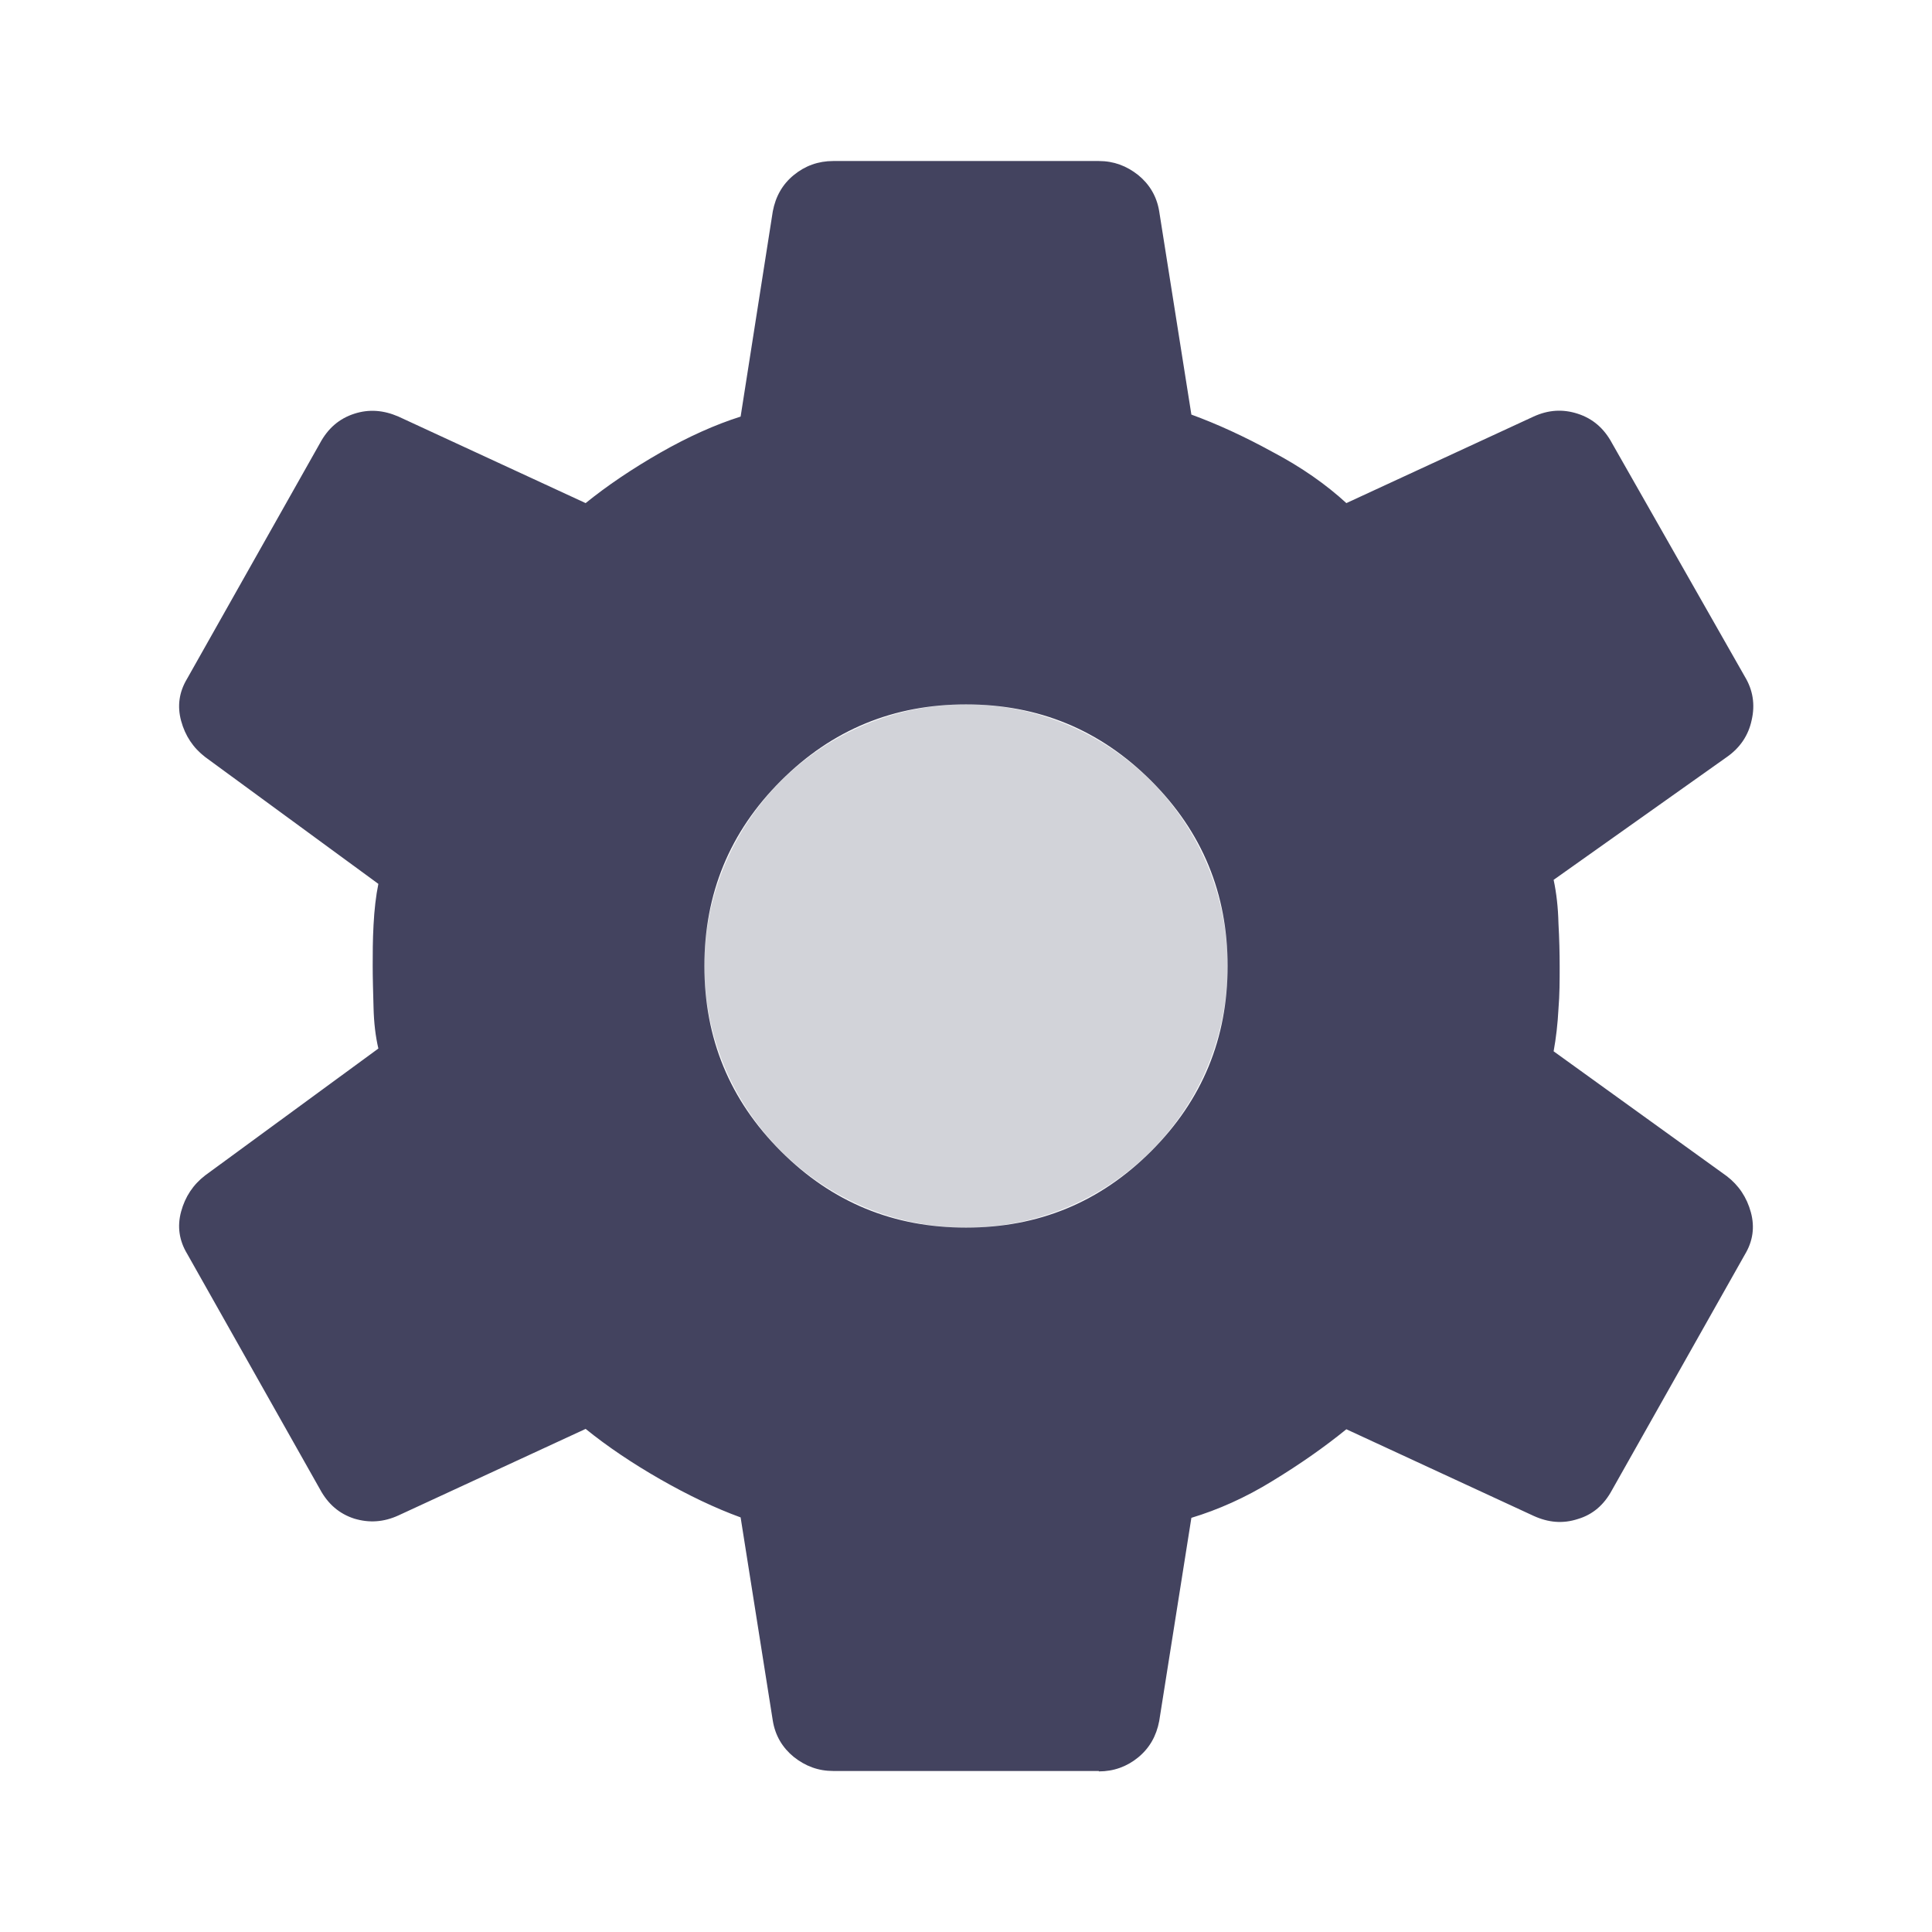 <svg width="32" height="32" viewBox="0 0 32 32" fill="none" xmlns="http://www.w3.org/2000/svg">
<path opacity="0.85" fill-rule="evenodd" clip-rule="evenodd" d="M18.2 29.333H13.8C13.553 29.333 13.34 29.253 13.147 29.1C12.96 28.947 12.84 28.747 12.8 28.5L12.267 25.133C11.847 24.98 11.4 24.767 10.933 24.5C10.467 24.233 10.053 23.953 9.7 23.667L6.6 25.1C6.353 25.213 6.113 25.227 5.867 25.153C5.62 25.073 5.433 24.913 5.3 24.667L3.1 20.767C2.967 20.547 2.933 20.313 3 20.067C3.067 19.82 3.2 19.62 3.4 19.467L6.267 17.367C6.22 17.167 6.193 16.94 6.187 16.687C6.18 16.433 6.173 16.2 6.173 16C6.173 15.8 6.173 15.573 6.187 15.32C6.2 15.067 6.227 14.833 6.267 14.64L3.4 12.54C3.2 12.387 3.067 12.187 3 11.94C2.933 11.693 2.967 11.46 3.1 11.24L5.3 7.34C5.433 7.093 5.62 6.933 5.867 6.853C6.113 6.773 6.353 6.793 6.6 6.9L9.7 8.333C10.053 8.047 10.467 7.767 10.933 7.5C11.4 7.233 11.847 7.033 12.267 6.9L12.8 3.5C12.847 3.253 12.96 3.053 13.147 2.9C13.333 2.747 13.553 2.667 13.8 2.667H18.2C18.447 2.667 18.66 2.747 18.853 2.9C19.04 3.053 19.16 3.253 19.2 3.5L19.733 6.867C20.153 7.02 20.607 7.227 21.08 7.487C21.56 7.74 21.967 8.027 22.3 8.333L25.4 6.9C25.647 6.787 25.887 6.773 26.133 6.853C26.38 6.933 26.567 7.093 26.7 7.34L28.9 11.207C29.033 11.427 29.073 11.667 29.013 11.927C28.96 12.18 28.82 12.387 28.6 12.54L25.733 14.573C25.78 14.793 25.807 15.033 25.813 15.293C25.827 15.547 25.833 15.787 25.833 16.013C25.833 16.24 25.833 16.467 25.813 16.713C25.8 16.96 25.773 17.193 25.733 17.413L28.6 19.48C28.8 19.633 28.933 19.833 29 20.08C29.067 20.327 29.033 20.56 28.9 20.78L26.7 24.68C26.567 24.927 26.38 25.087 26.133 25.16C25.887 25.24 25.647 25.22 25.4 25.107L22.3 23.673C21.947 23.96 21.54 24.247 21.08 24.527C20.627 24.807 20.173 25.007 19.733 25.14L19.2 28.507C19.153 28.753 19.04 28.953 18.853 29.107C18.667 29.26 18.447 29.34 18.2 29.34V29.333ZM16 20.333C17.2 20.333 18.22 19.913 19.067 19.067C19.913 18.22 20.333 17.2 20.333 16C20.333 14.8 19.913 13.78 19.067 12.933C18.22 12.087 17.2 11.667 16 11.667C14.8 11.667 13.78 12.087 12.933 12.933C12.087 13.78 11.667 14.8 11.667 16C11.667 17.2 12.087 18.22 12.933 19.067C13.78 19.913 14.8 20.333 16 20.333Z" fill="#222343"/>
<path opacity="0.2" d="M16 20.333C18.393 20.333 20.333 18.393 20.333 16C20.333 13.607 18.393 11.667 16 11.667C13.607 11.667 11.667 13.607 11.667 16C11.667 18.393 13.607 20.333 16 20.333Z" fill="#222343"/>
</svg>
